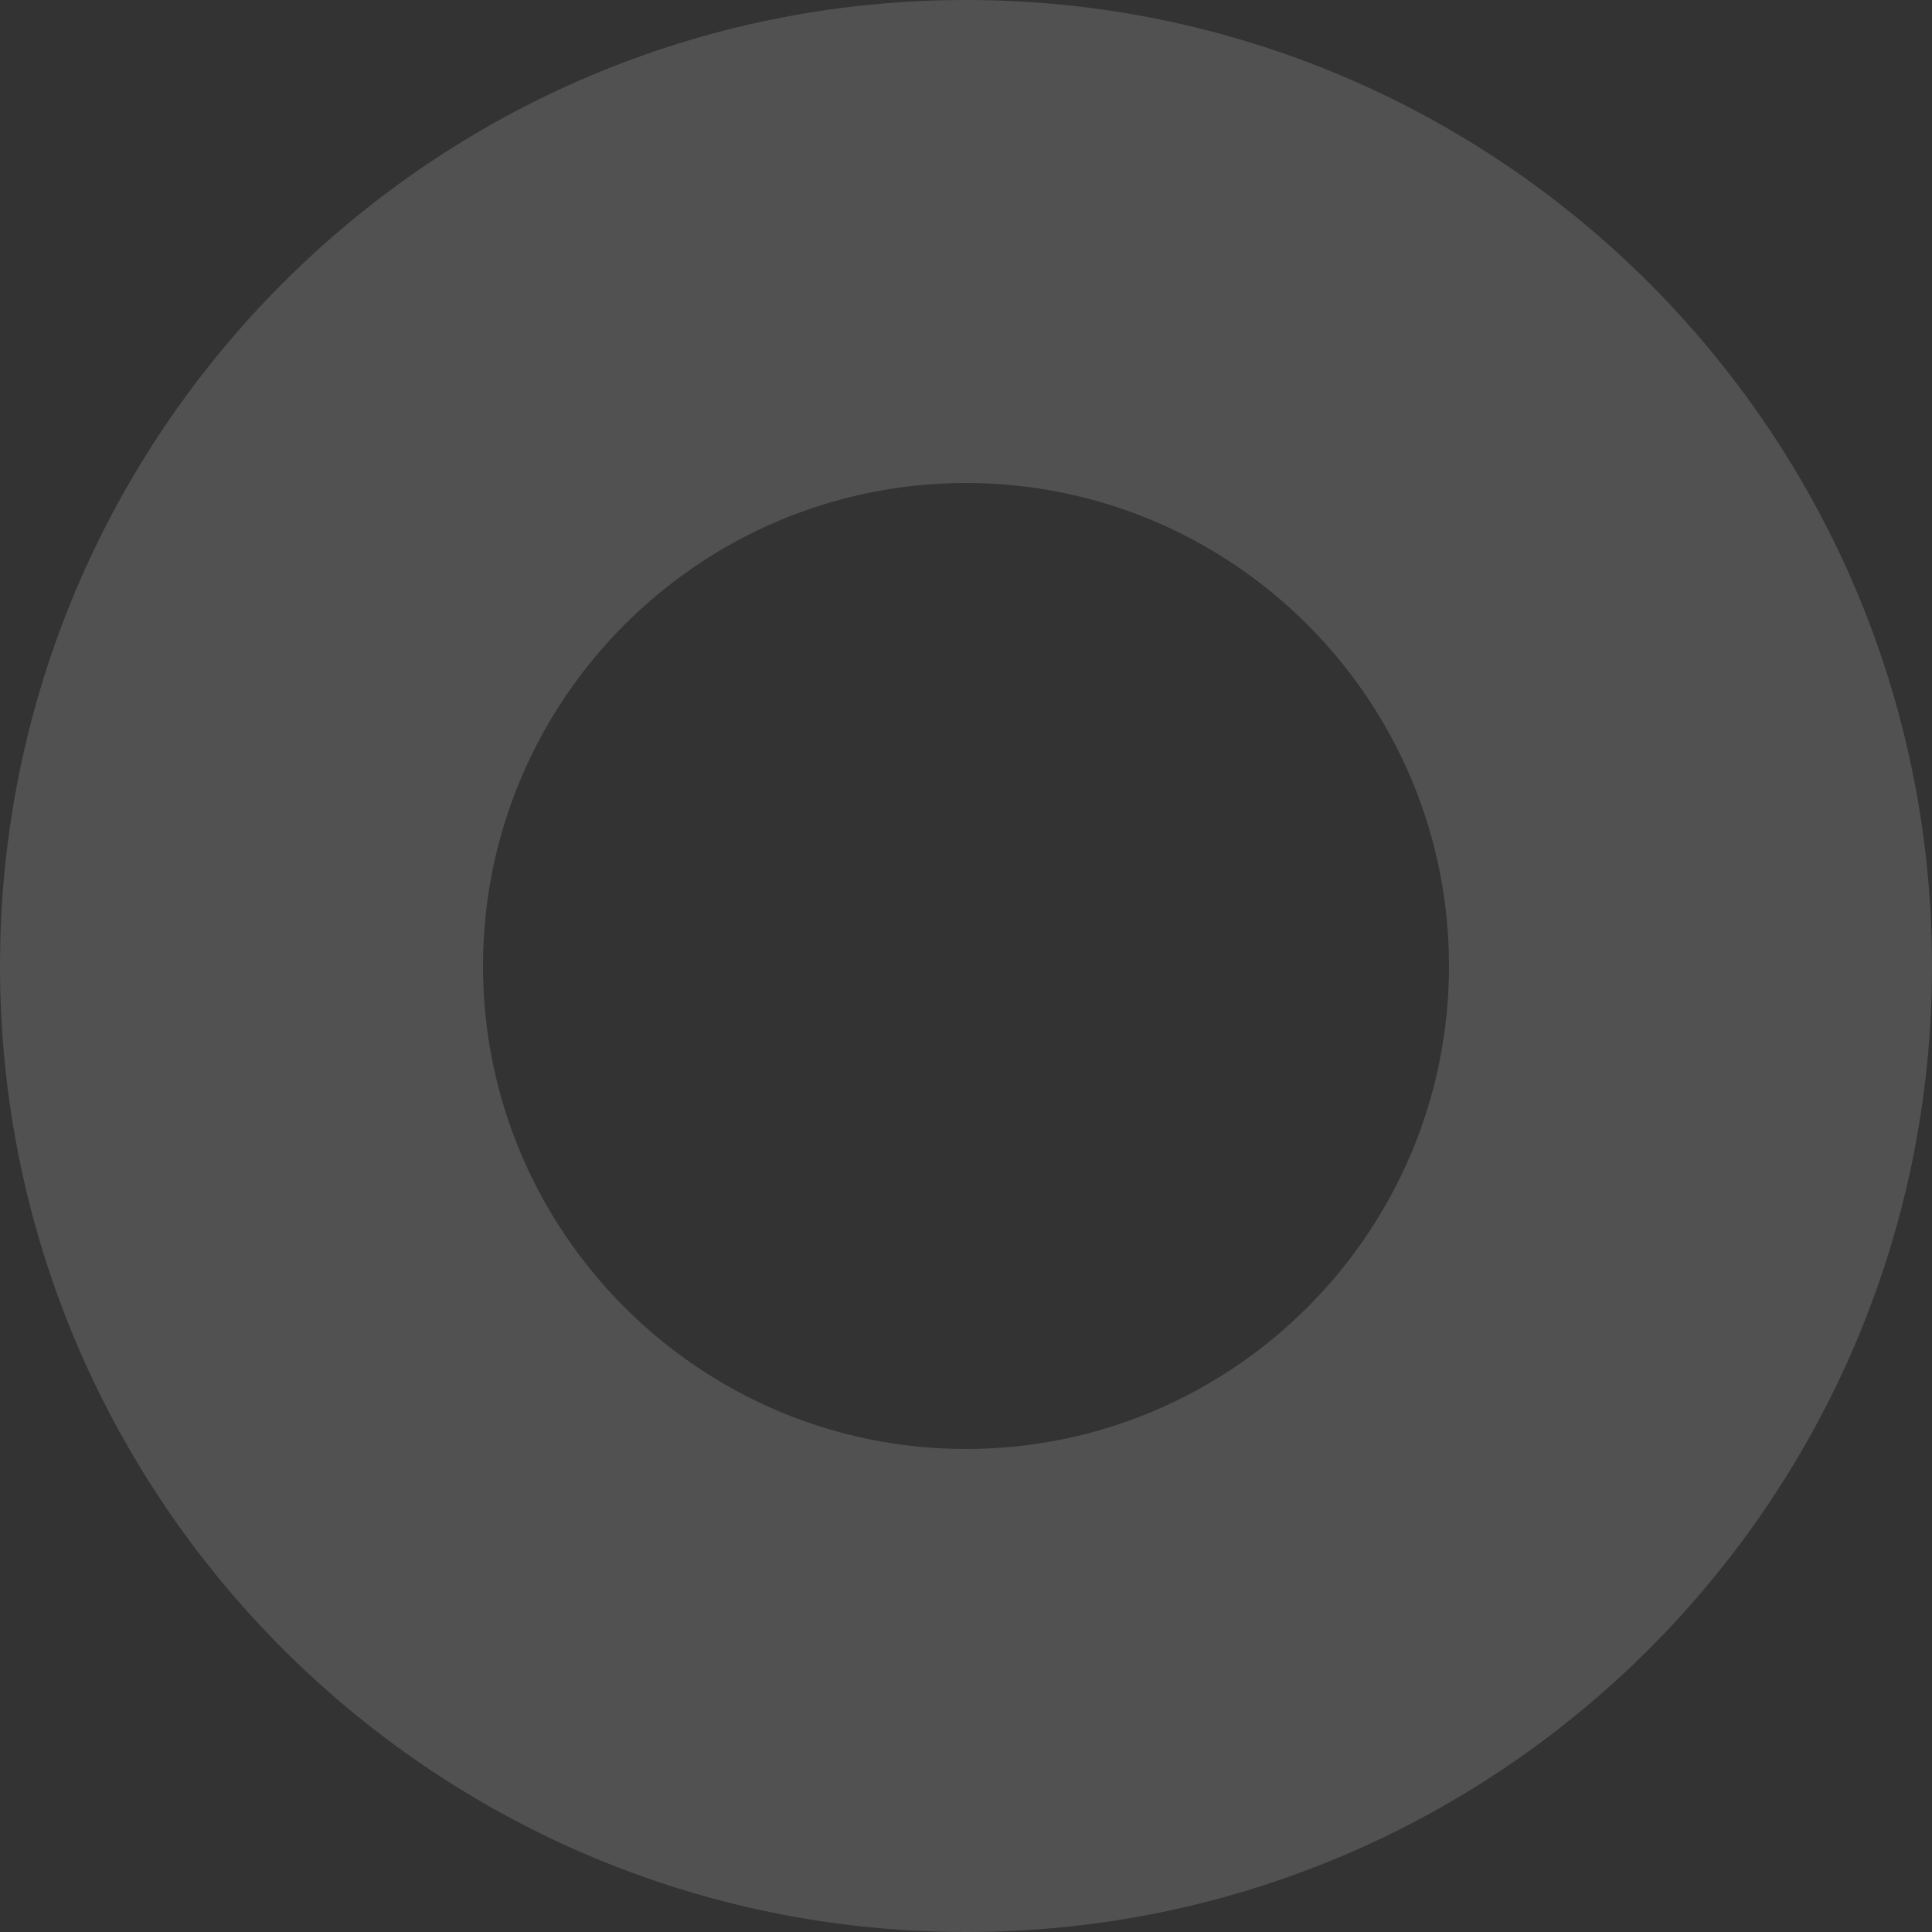 <?xml version="1.0" encoding="utf-8"?>
<!-- Generator: Adobe Illustrator 16.0.0, SVG Export Plug-In . SVG Version: 6.00 Build 0)  -->
<!DOCTYPE svg PUBLIC "-//W3C//DTD SVG 1.1//EN" "http://www.w3.org/Graphics/SVG/1.1/DTD/svg11.dtd">
<svg version="1.1" id="Layer_1" xmlns="http://www.w3.org/2000/svg" xmlns:xlink="http://www.w3.org/1999/xlink" x="0px" y="0px"
	 width="8px" height="8px" viewBox="0 0 8 8" enable-background="new 0 0 8 8" xml:space="preserve">
<rect x="0" y="0" width="8" height="8" fill="#333333" stroke="none"/>
<g opacity="0.15">
	<path fill="#FFFFFF" d="M4,2c1.103,0,2,0.897,2,2S5.103,6,4,6C2.897,6,2,5.103,2,4S2.897,2,4,2 M4,0C1.791,0,0,1.791,0,4
		c0,2.209,1.791,4,4,4s4-1.791,4-4C8,1.791,6.209,0,4,0L4,0z"/>
</g>
</svg>
